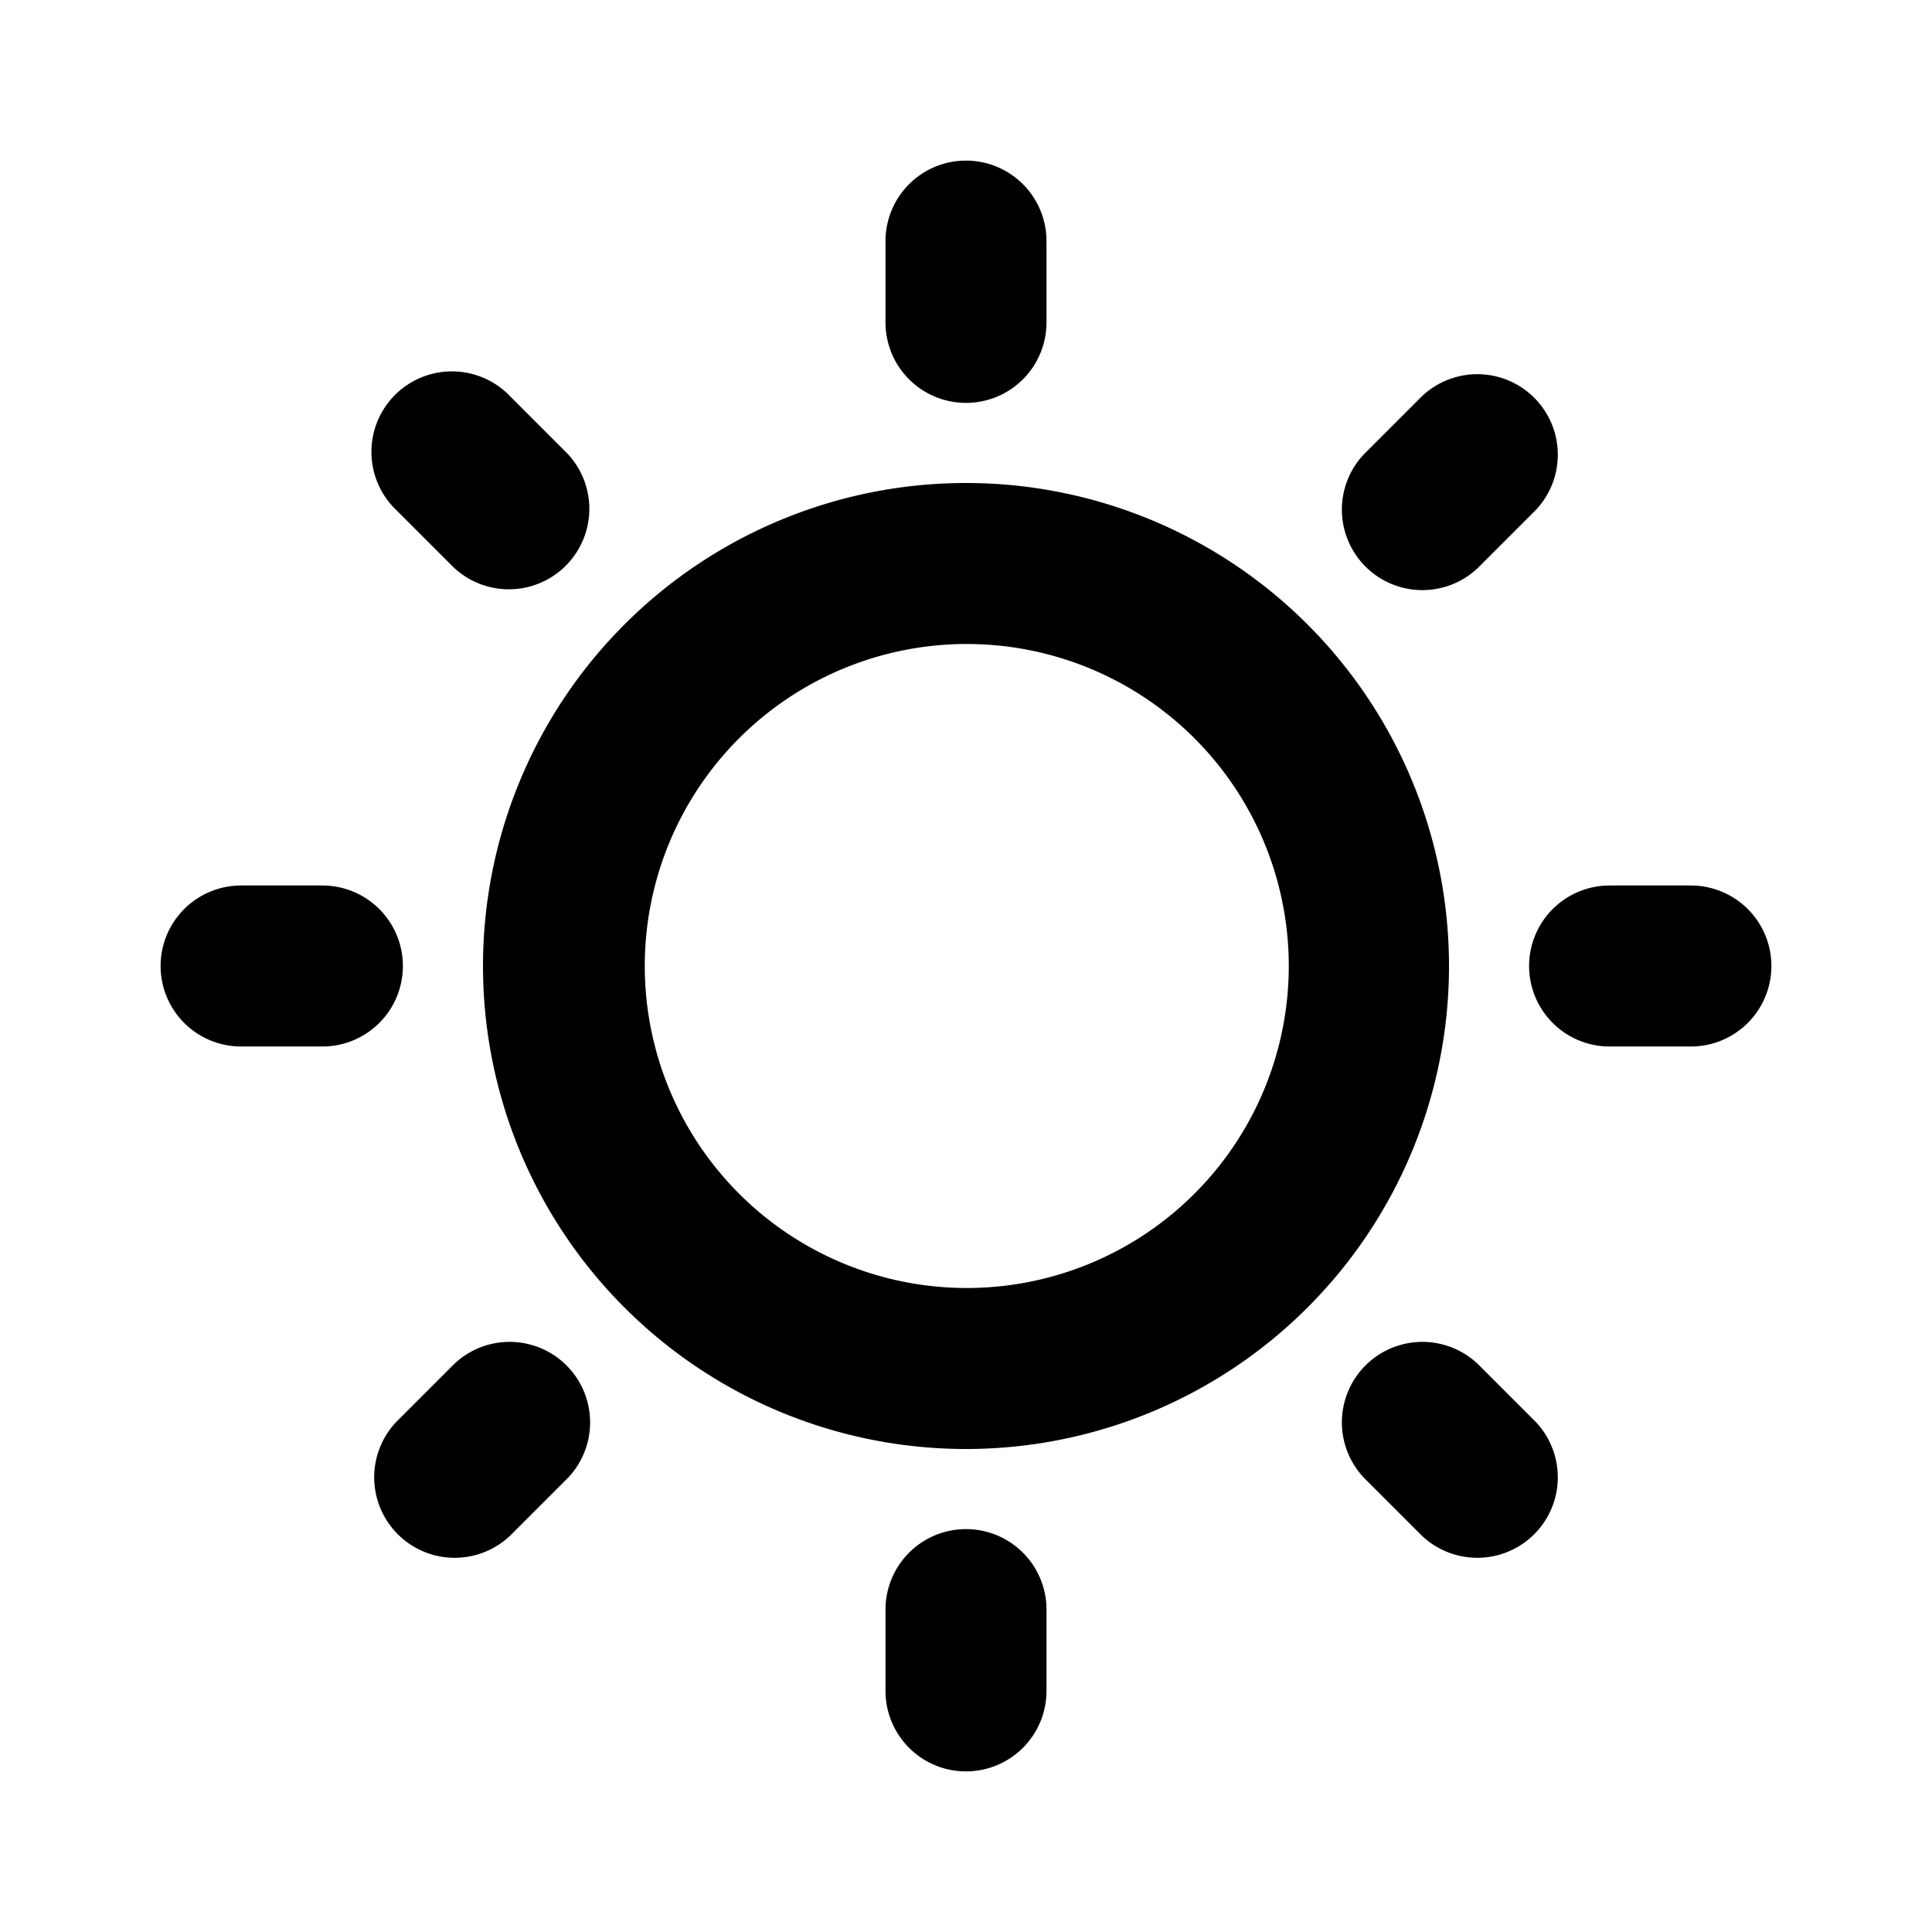 <?xml version="1.0" standalone="no"?><!DOCTYPE svg PUBLIC "-//W3C//DTD SVG 1.1//EN" "http://www.w3.org/Graphics/SVG/1.1/DTD/svg11.dtd"><svg class="icon" width="200px" height="200.00px" viewBox="0 0 1024 1024" version="1.1" xmlns="http://www.w3.org/2000/svg"><path d="M469.333 170.667V128a42.667 42.667 0 1 1 85.333 0v42.667a42.667 42.667 0 1 1-85.333 0zM300.8 240.469l-30.165-30.165A42.667 42.667 0 1 0 210.347 270.635l30.165 30.165A42.667 42.667 0 0 0 300.8 240.469z m422.4 0l30.165-30.165a42.667 42.667 0 0 1 60.331 60.331l-30.165 30.165a42.667 42.667 0 0 1-60.331-60.331zM512 768a256 256 0 1 0 0-512 256 256 0 0 0 0 512z m0-426.667a170.667 170.667 0 1 1 0 341.333 170.667 170.667 0 0 1 0-341.333z m-341.333 128H128a42.667 42.667 0 1 0 0 85.333h42.667a42.667 42.667 0 1 0 0-85.333z m682.667 0h42.667a42.667 42.667 0 1 1 0 85.333h-42.667a42.667 42.667 0 1 1 0-85.333z m-69.803 253.867l30.165 30.165a42.667 42.667 0 0 1-60.331 60.331l-30.165-30.165a42.667 42.667 0 0 1 60.331-60.331z m-573.227 30.165l30.165-30.165a42.667 42.667 0 0 1 60.331 60.331l-30.165 30.165a42.667 42.667 0 0 1-60.331-60.331zM469.333 896v-42.667a42.667 42.667 0 1 1 85.333 0v42.667a42.667 42.667 0 1 1-85.333 0z" /></svg>